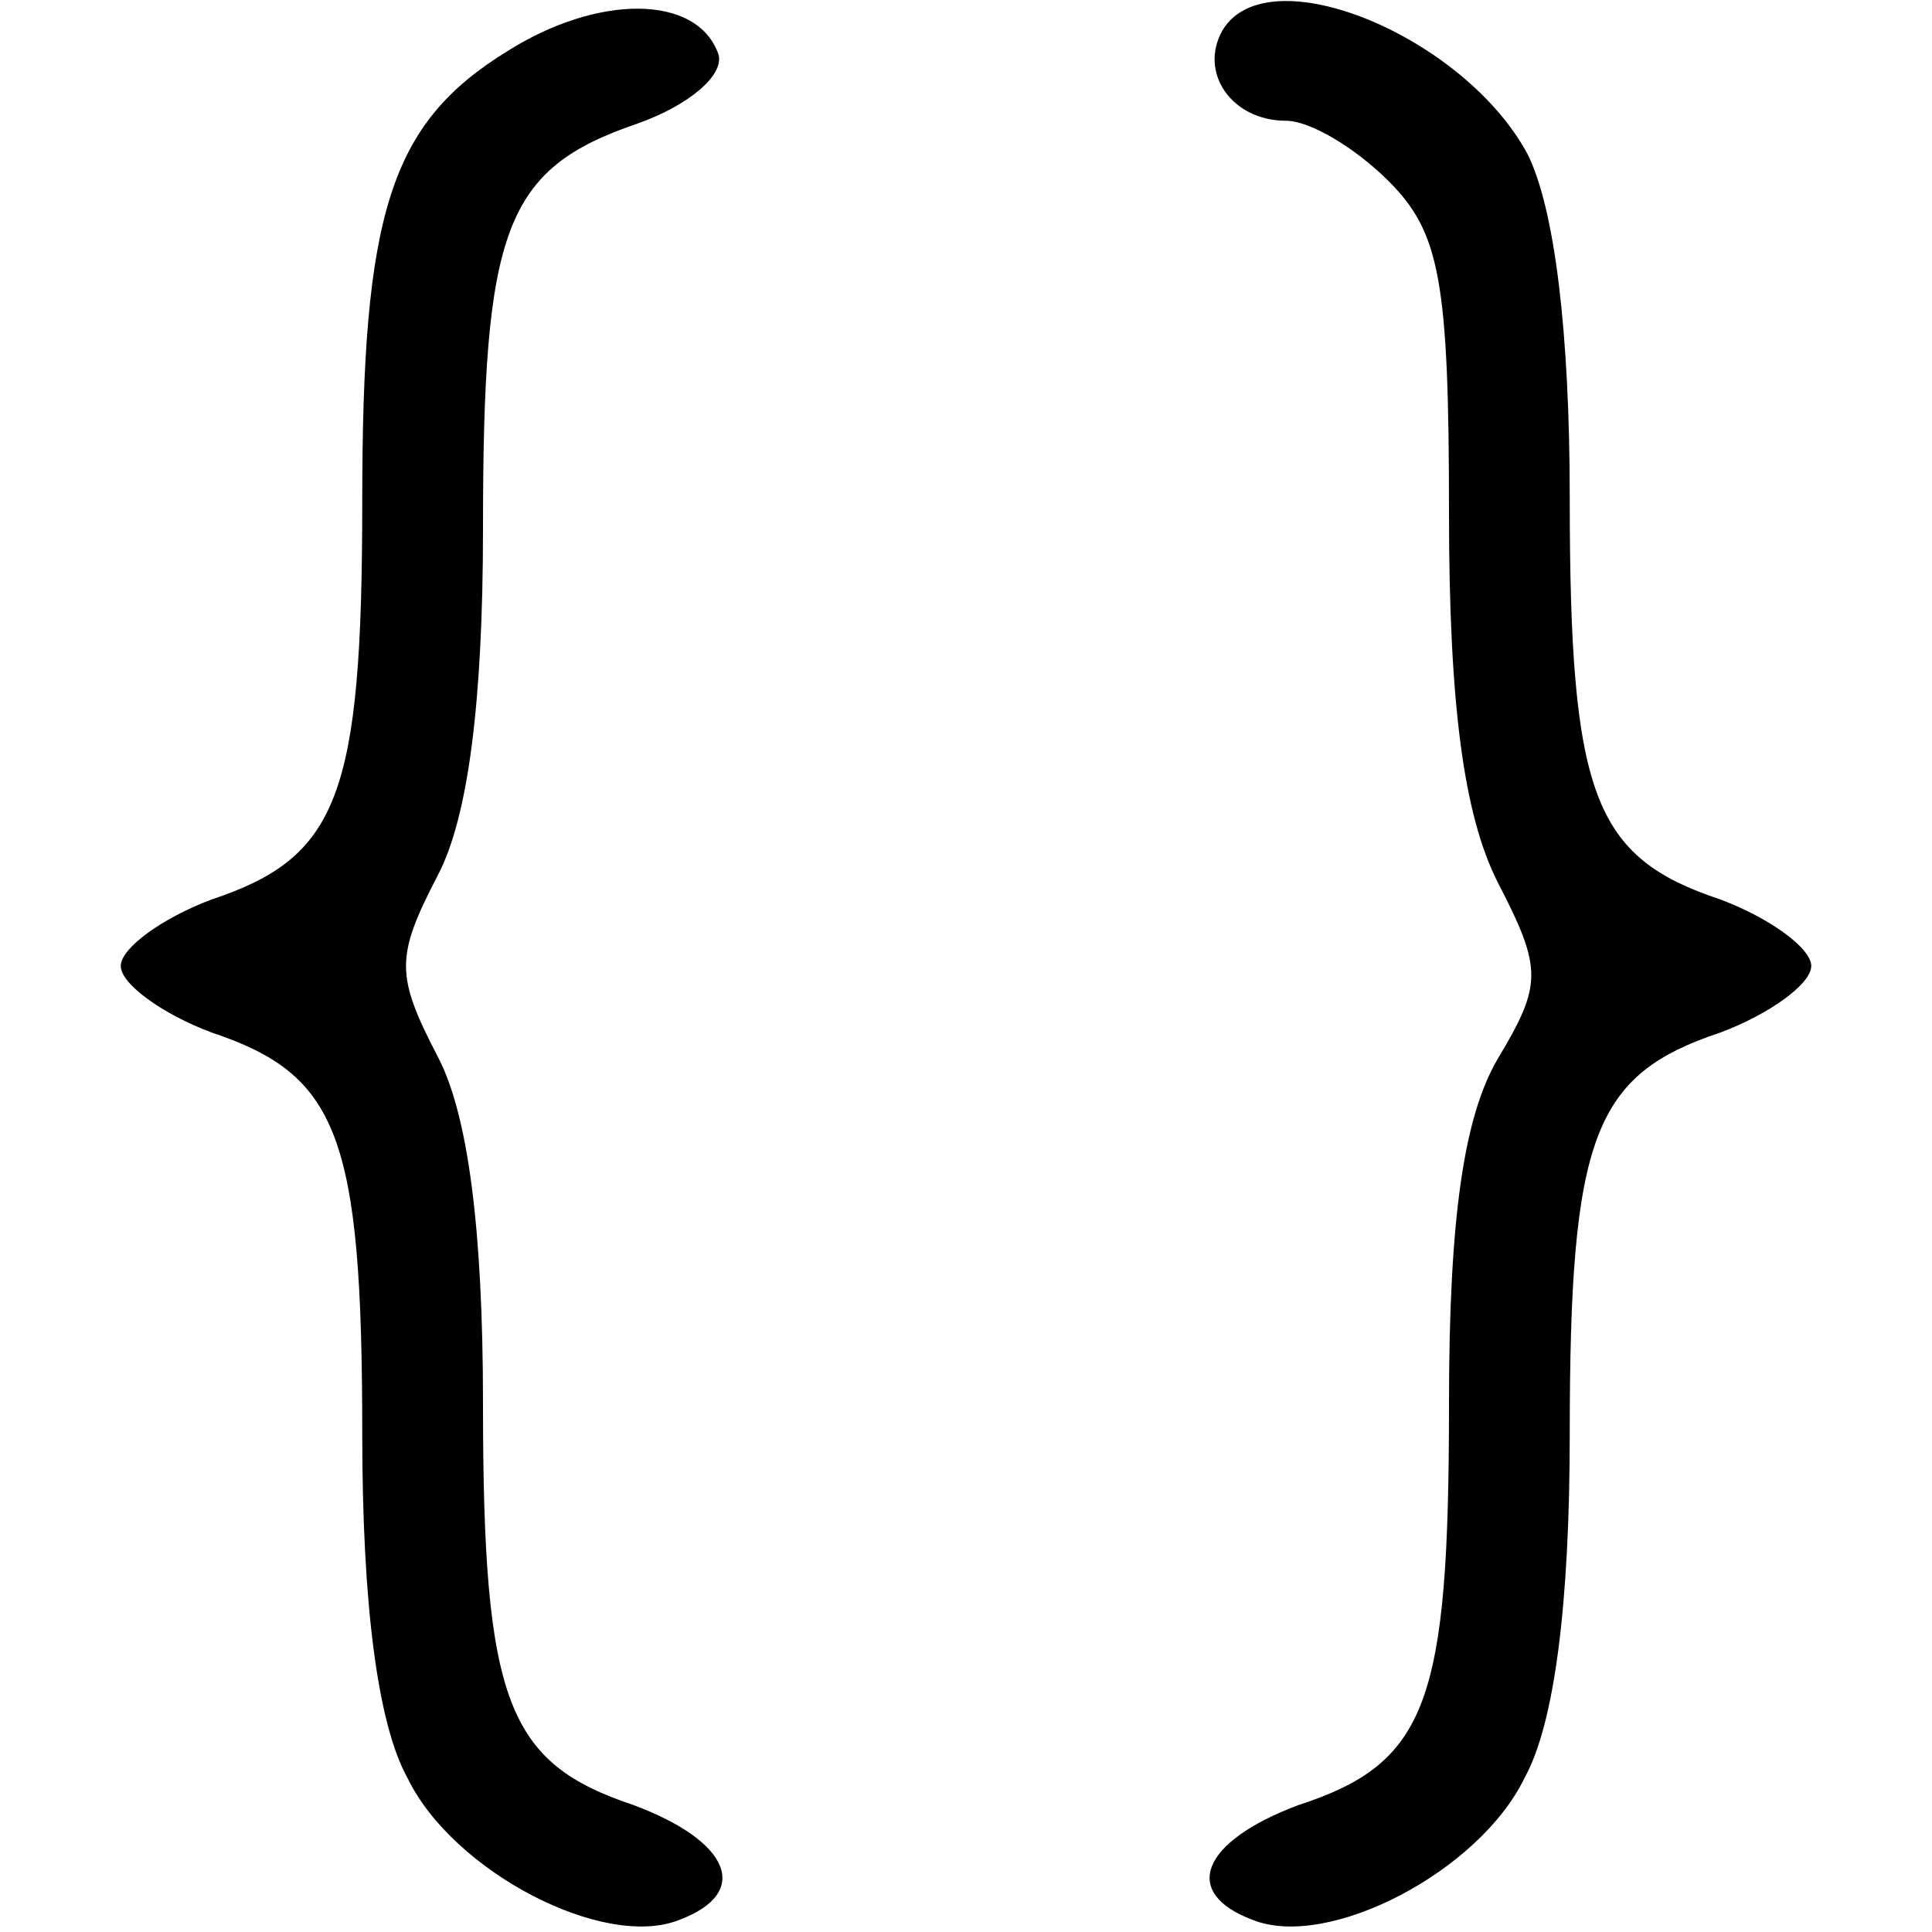 <svg version="1.0" xmlns="http://www.w3.org/2000/svg" viewBox="0 0 64 64"><path d="M16.8 1.7C12.9 4.1 12 7.1 12 16.6c0 9.8-.8 11.8-5 13.2-1.6.6-3 1.6-3 2.2 0 .6 1.4 1.6 3 2.2 4.2 1.4 5 3.4 5 13.3 0 5.6.5 9.6 1.5 11.4 1.5 3.1 6.5 5.7 9 4.7 2.4-.9 1.7-2.6-1.5-3.8-4.2-1.4-5-3.4-5-13.3 0-5.8-.5-9.6-1.5-11.5-1.4-2.7-1.4-3.3 0-6 1-1.9 1.5-5.7 1.5-11.5 0-9.9.7-11.9 5.1-13.4 1.7-.6 2.9-1.6 2.7-2.3-.7-2-4-2-7-.1zM40.5 1c-.8 1.4.3 3 2.1 3 .8 0 2.3.9 3.4 2 1.7 1.7 2 3.3 2 11 0 6.4.5 10 1.6 12.2 1.5 2.9 1.5 3.4 0 5.9C48.5 37 48 40.3 48 46.5c0 9.9-.7 11.9-5 13.3-3.2 1.2-3.9 2.9-1.5 3.8 2.5 1 7.5-1.6 9-4.7 1-1.8 1.5-5.8 1.5-11.4 0-9.9.8-11.9 5-13.3 1.6-.6 3-1.6 3-2.2 0-.6-1.4-1.6-3-2.2-4.2-1.4-5-3.4-5-13.3 0-5.5-.5-9.6-1.4-11.4C48.5 1.2 42-1.5 40.5 1z"/></svg>